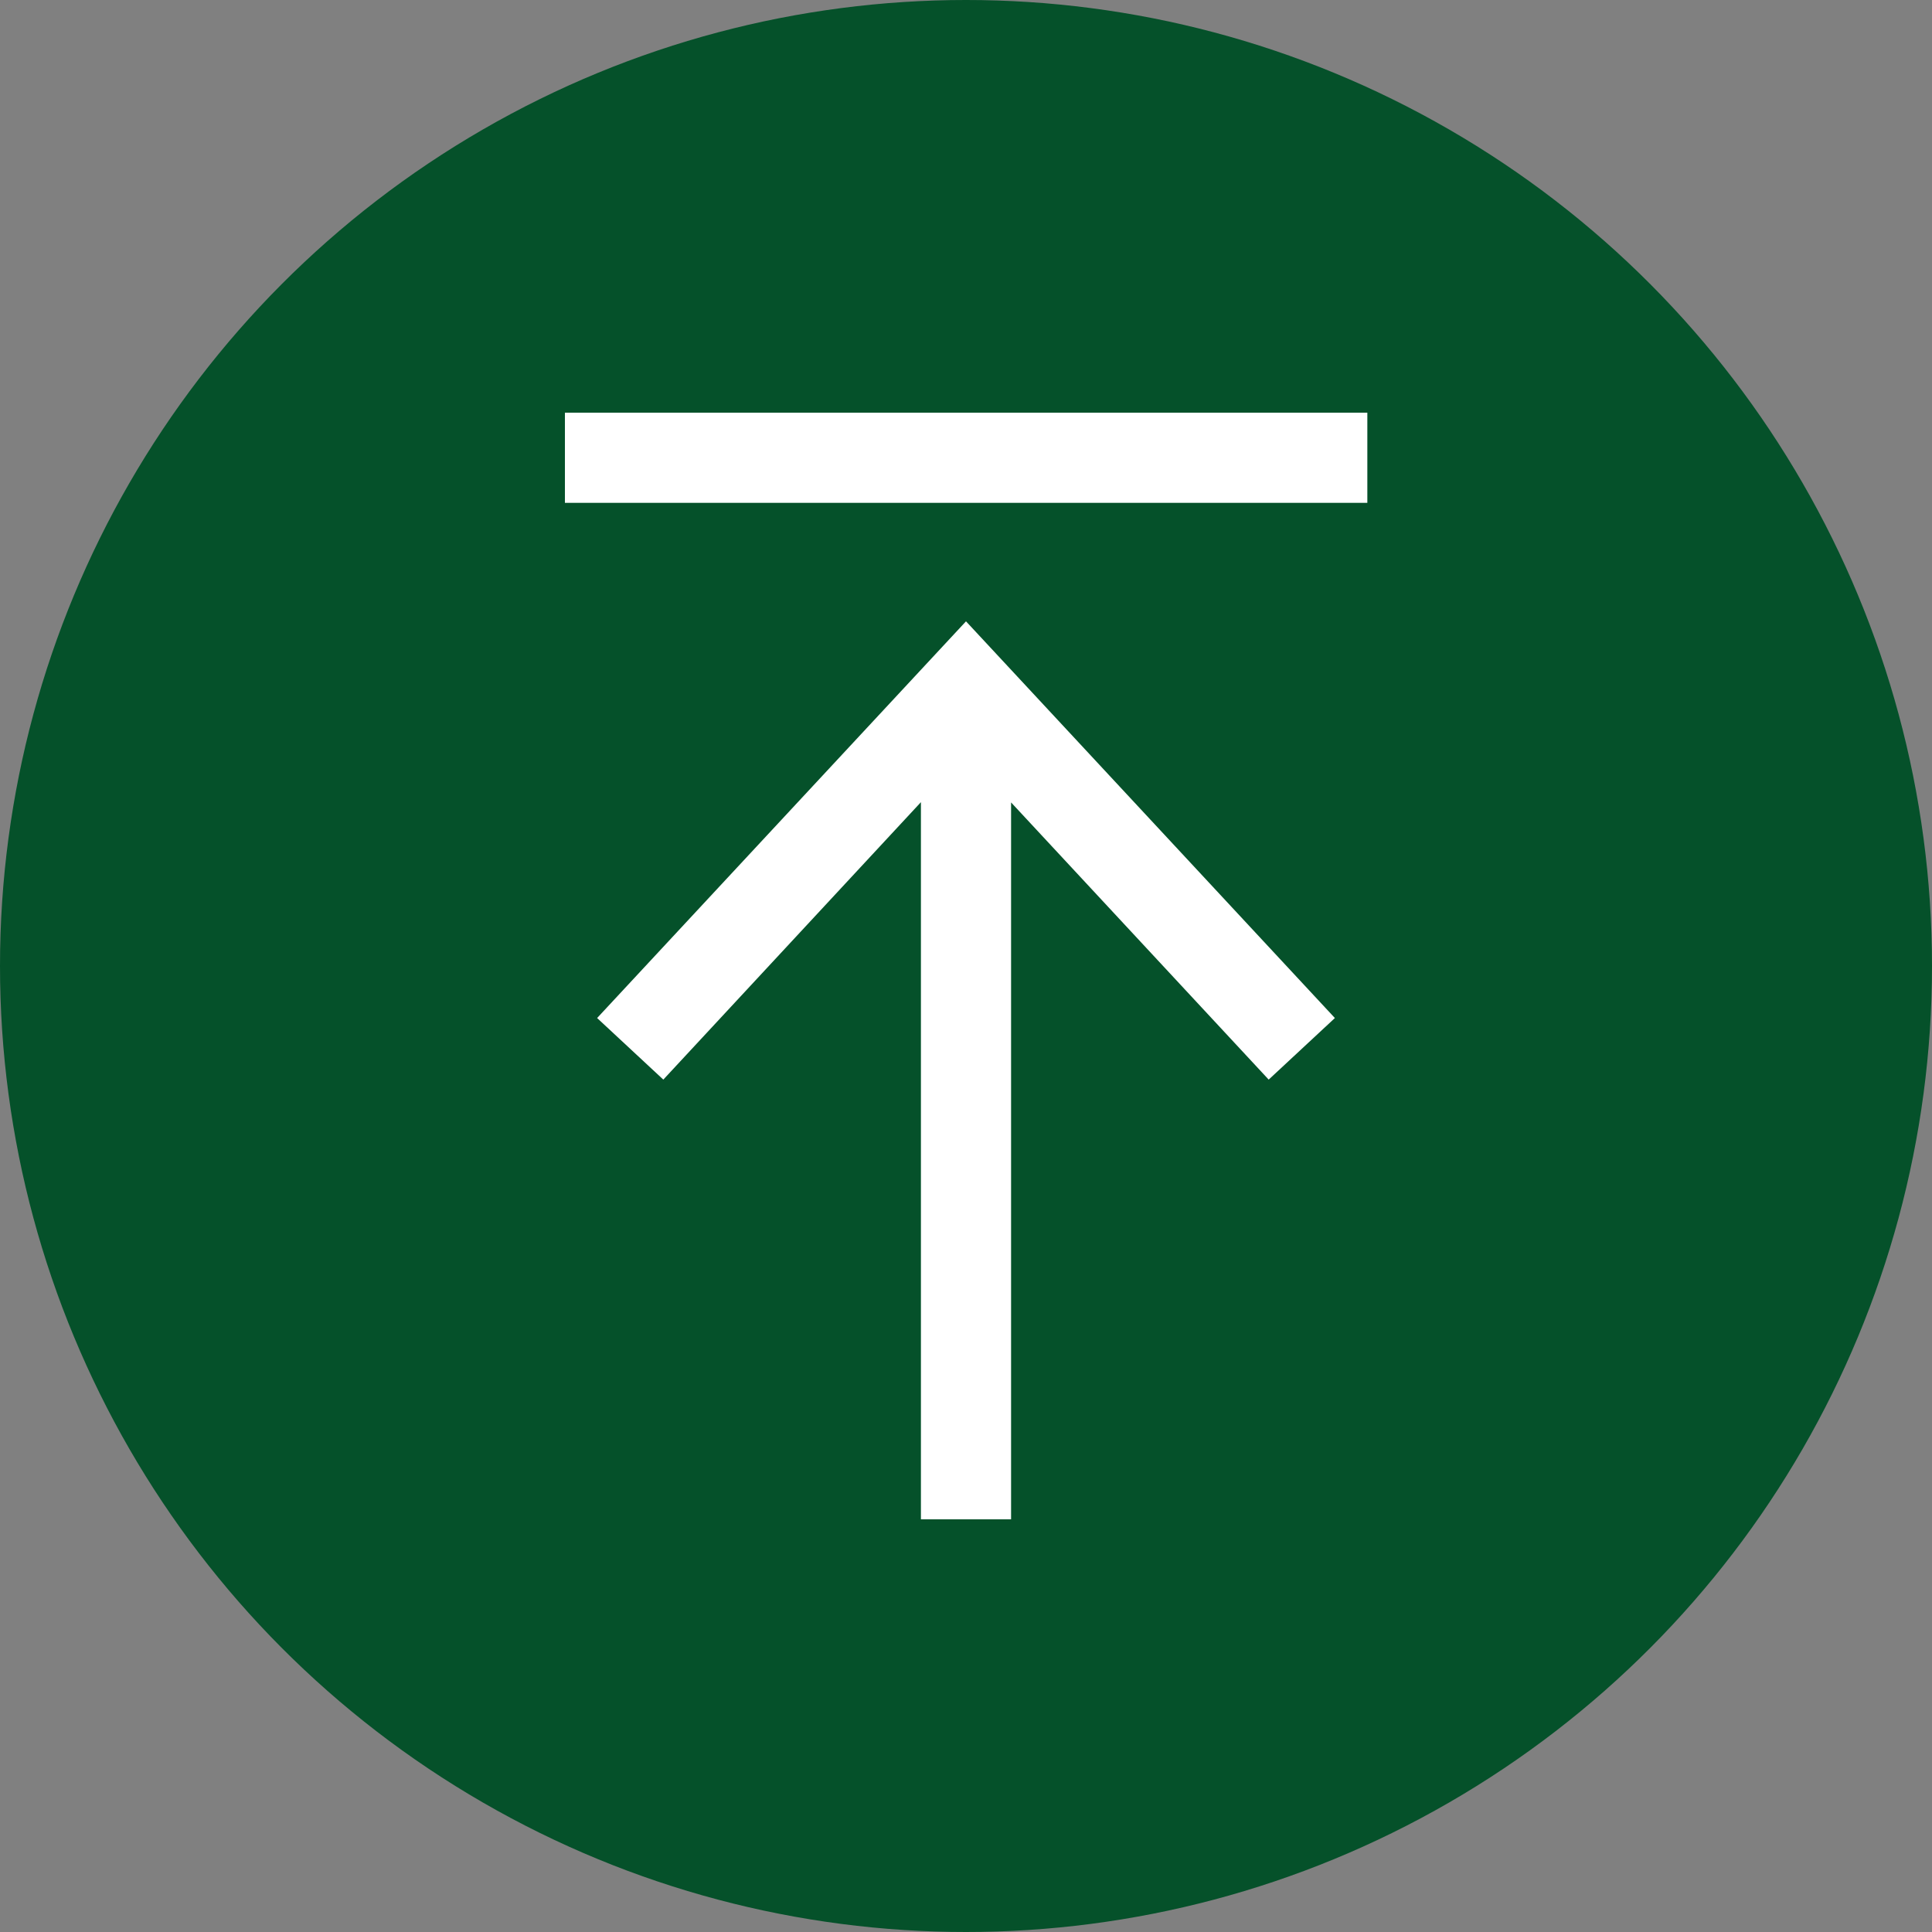 <?xml version="1.0" encoding="UTF-8"?><svg id="uuid-2837d155-624d-4bc7-bd65-4f2d9fc7dd08" xmlns="http://www.w3.org/2000/svg" width="75" height="75" viewBox="0 0 75 75"><rect x="0" y="0" width="75" height="75" fill="#808080" stroke="none"/><defs><style>.uuid-0fdc4d56-8ee4-44b1-8a1f-44bc7f750fef{fill:#05512a;}.uuid-fda4875b-cb48-480f-a388-1caaf42be053{fill:#fff;}</style></defs><g id="uuid-fc87e40a-058a-4259-80ff-010a4f594675"><circle class="uuid-0fdc4d56-8ee4-44b1-8a1f-44bc7f750fef" cx="37.5" cy="37.5" r="37.5"/><polygon class="uuid-fda4875b-cb48-480f-a388-1caaf42be053" points="23.18 39.52 25.75 41.91 35.75 31.14 35.75 58.98 39.25 58.98 39.25 31.15 49.25 41.91 51.82 39.52 37.5 24.12 23.18 39.52"/><rect class="uuid-fda4875b-cb48-480f-a388-1caaf42be053" x="21.93" y="16.02" width="31.15" height="3.5"/></g></svg>